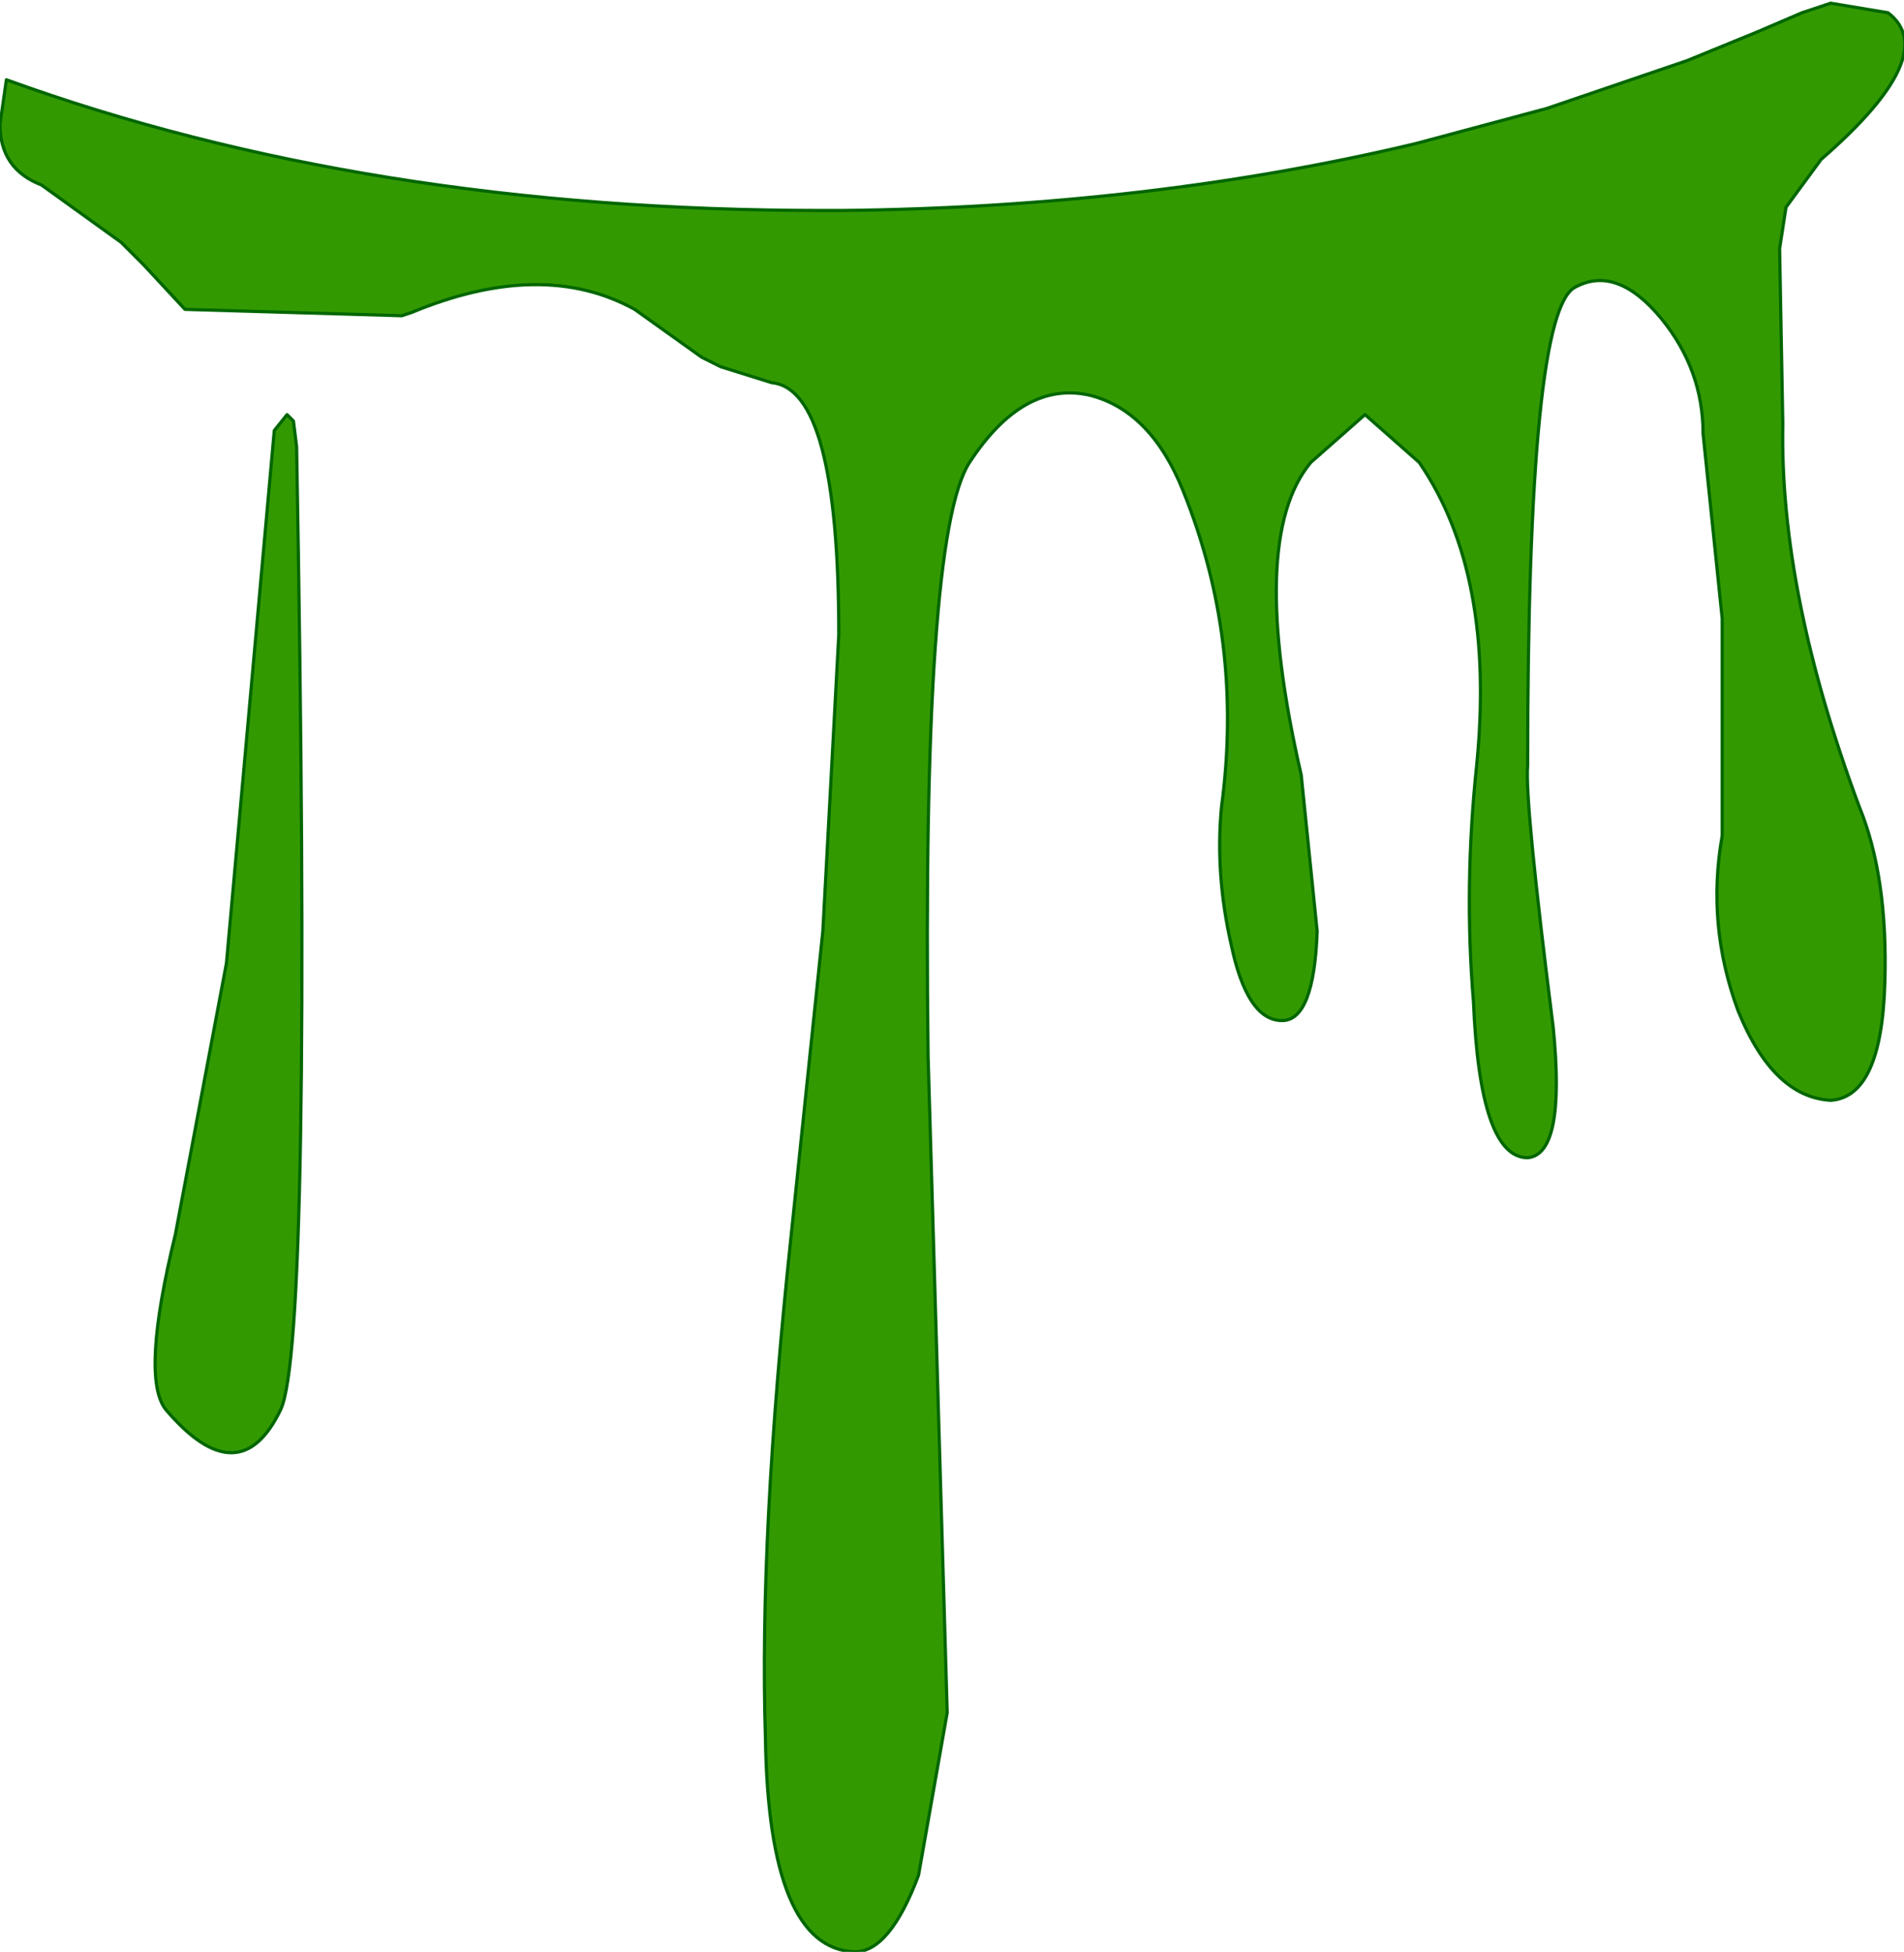 <?xml version="1.0" encoding="UTF-8" standalone="no"?>
<svg xmlns:xlink="http://www.w3.org/1999/xlink" height="30.6px" width="29.85px" xmlns="http://www.w3.org/2000/svg">
  <g transform="matrix(1.0, 0.0, 0.0, 1.0, 12.85, 12.9)">
    <path d="M15.4 -12.7 L15.85 -12.85 16.75 -12.7 Q17.6 -12.05 15.7 -10.4 L15.15 -9.65 15.05 -9.0 15.1 -6.25 Q15.05 -3.6 16.3 -0.25 16.75 0.85 16.7 2.5 16.65 4.3 15.85 4.35 14.95 4.3 14.4 2.95 13.9 1.6 14.15 0.2 L14.15 -3.2 13.85 -6.1 Q13.85 -7.1 13.2 -7.9 12.5 -8.75 11.85 -8.4 11.1 -8.05 11.1 -0.9 11.05 -0.35 11.5 3.2 11.7 5.2 11.1 5.25 10.35 5.25 10.25 2.8 10.1 1.0 10.3 -0.9 10.6 -3.9 9.4 -5.65 L8.55 -6.4 7.7 -5.65 Q6.7 -4.45 7.55 -0.75 L7.8 1.7 Q7.75 3.1 7.25 3.1 6.7 3.1 6.45 1.9 6.2 0.8 6.3 -0.25 6.65 -2.85 5.7 -5.2 5.2 -6.45 4.25 -6.7 3.2 -6.95 2.35 -5.65 1.6 -4.5 1.7 3.65 L2.0 13.95 1.55 16.5 Q1.1 17.7 0.55 17.7 -0.8 17.65 -0.85 14.35 -0.95 11.2 -0.45 6.5 L0.05 1.7 0.3 -2.95 Q0.3 -6.8 -0.75 -6.9 L-1.55 -7.15 -1.85 -7.3 -2.9 -8.05 Q-4.35 -8.85 -6.4 -8.0 L-6.55 -7.95 -9.95 -8.05 -10.6 -8.75 -10.95 -9.1 -12.2 -10.0 Q-12.85 -10.25 -12.85 -10.95 L-12.75 -11.65 Q-7.1 -9.6 0.05 -9.6 L0.35 -9.6 Q5.15 -9.65 9.35 -10.65 L11.4 -11.2 13.6 -11.95 14.7 -12.4 15.4 -12.7 M-8.35 -6.4 L-8.25 -6.3 -8.2 -5.9 Q-7.95 8.15 -8.45 9.2 -9.1 10.55 -10.25 9.2 -10.65 8.7 -10.1 6.45 L-9.3 2.2 -8.55 -6.15 -8.35 -6.4" fill="#339900" fill-rule="evenodd" stroke="none"/>
    <path d="M15.4 -12.7 L15.85 -12.85 16.75 -12.7 Q17.6 -12.05 15.7 -10.4 L15.15 -9.65 15.05 -9.0 15.1 -6.25 Q15.05 -3.6 16.3 -0.25 16.75 0.85 16.7 2.5 16.65 4.3 15.85 4.35 14.95 4.3 14.4 2.95 13.9 1.6 14.15 0.2 L14.15 -3.2 13.85 -6.1 Q13.85 -7.1 13.2 -7.9 12.5 -8.75 11.85 -8.4 11.1 -8.05 11.1 -0.9 11.05 -0.35 11.5 3.2 11.7 5.2 11.1 5.25 10.35 5.25 10.25 2.8 10.1 1.0 10.3 -0.9 10.6 -3.9 9.4 -5.65 L8.55 -6.4 7.7 -5.65 Q6.7 -4.45 7.55 -0.75 L7.8 1.7 Q7.75 3.1 7.25 3.1 6.7 3.1 6.45 1.9 6.2 0.8 6.3 -0.25 6.65 -2.85 5.7 -5.2 5.2 -6.45 4.25 -6.7 3.2 -6.95 2.35 -5.65 1.6 -4.5 1.7 3.65 L2.0 13.95 1.55 16.5 Q1.1 17.7 0.55 17.7 -0.8 17.65 -0.85 14.35 -0.95 11.2 -0.45 6.5 L0.05 1.7 0.3 -2.95 Q0.3 -6.8 -0.75 -6.9 L-1.55 -7.15 -1.85 -7.3 -2.9 -8.05 Q-4.35 -8.85 -6.4 -8.0 L-6.55 -7.95 -9.95 -8.05 -10.6 -8.75 -10.95 -9.1 -12.2 -10.0 Q-12.85 -10.25 -12.85 -10.95 L-12.75 -11.65 Q-7.1 -9.6 0.05 -9.6 L0.35 -9.6 Q5.15 -9.65 9.35 -10.65 L11.4 -11.2 13.6 -11.95 14.7 -12.4 15.4 -12.7 M-8.35 -6.4 L-8.55 -6.15 -9.3 2.2 -10.1 6.45 Q-10.65 8.7 -10.25 9.2 -9.1 10.55 -8.45 9.2 -7.95 8.15 -8.2 -5.9 L-8.25 -6.3 -8.35 -6.4" fill="none" stroke="#006600" stroke-linecap="round" stroke-linejoin="round" stroke-width="0.05"/>
  </g>
</svg>
